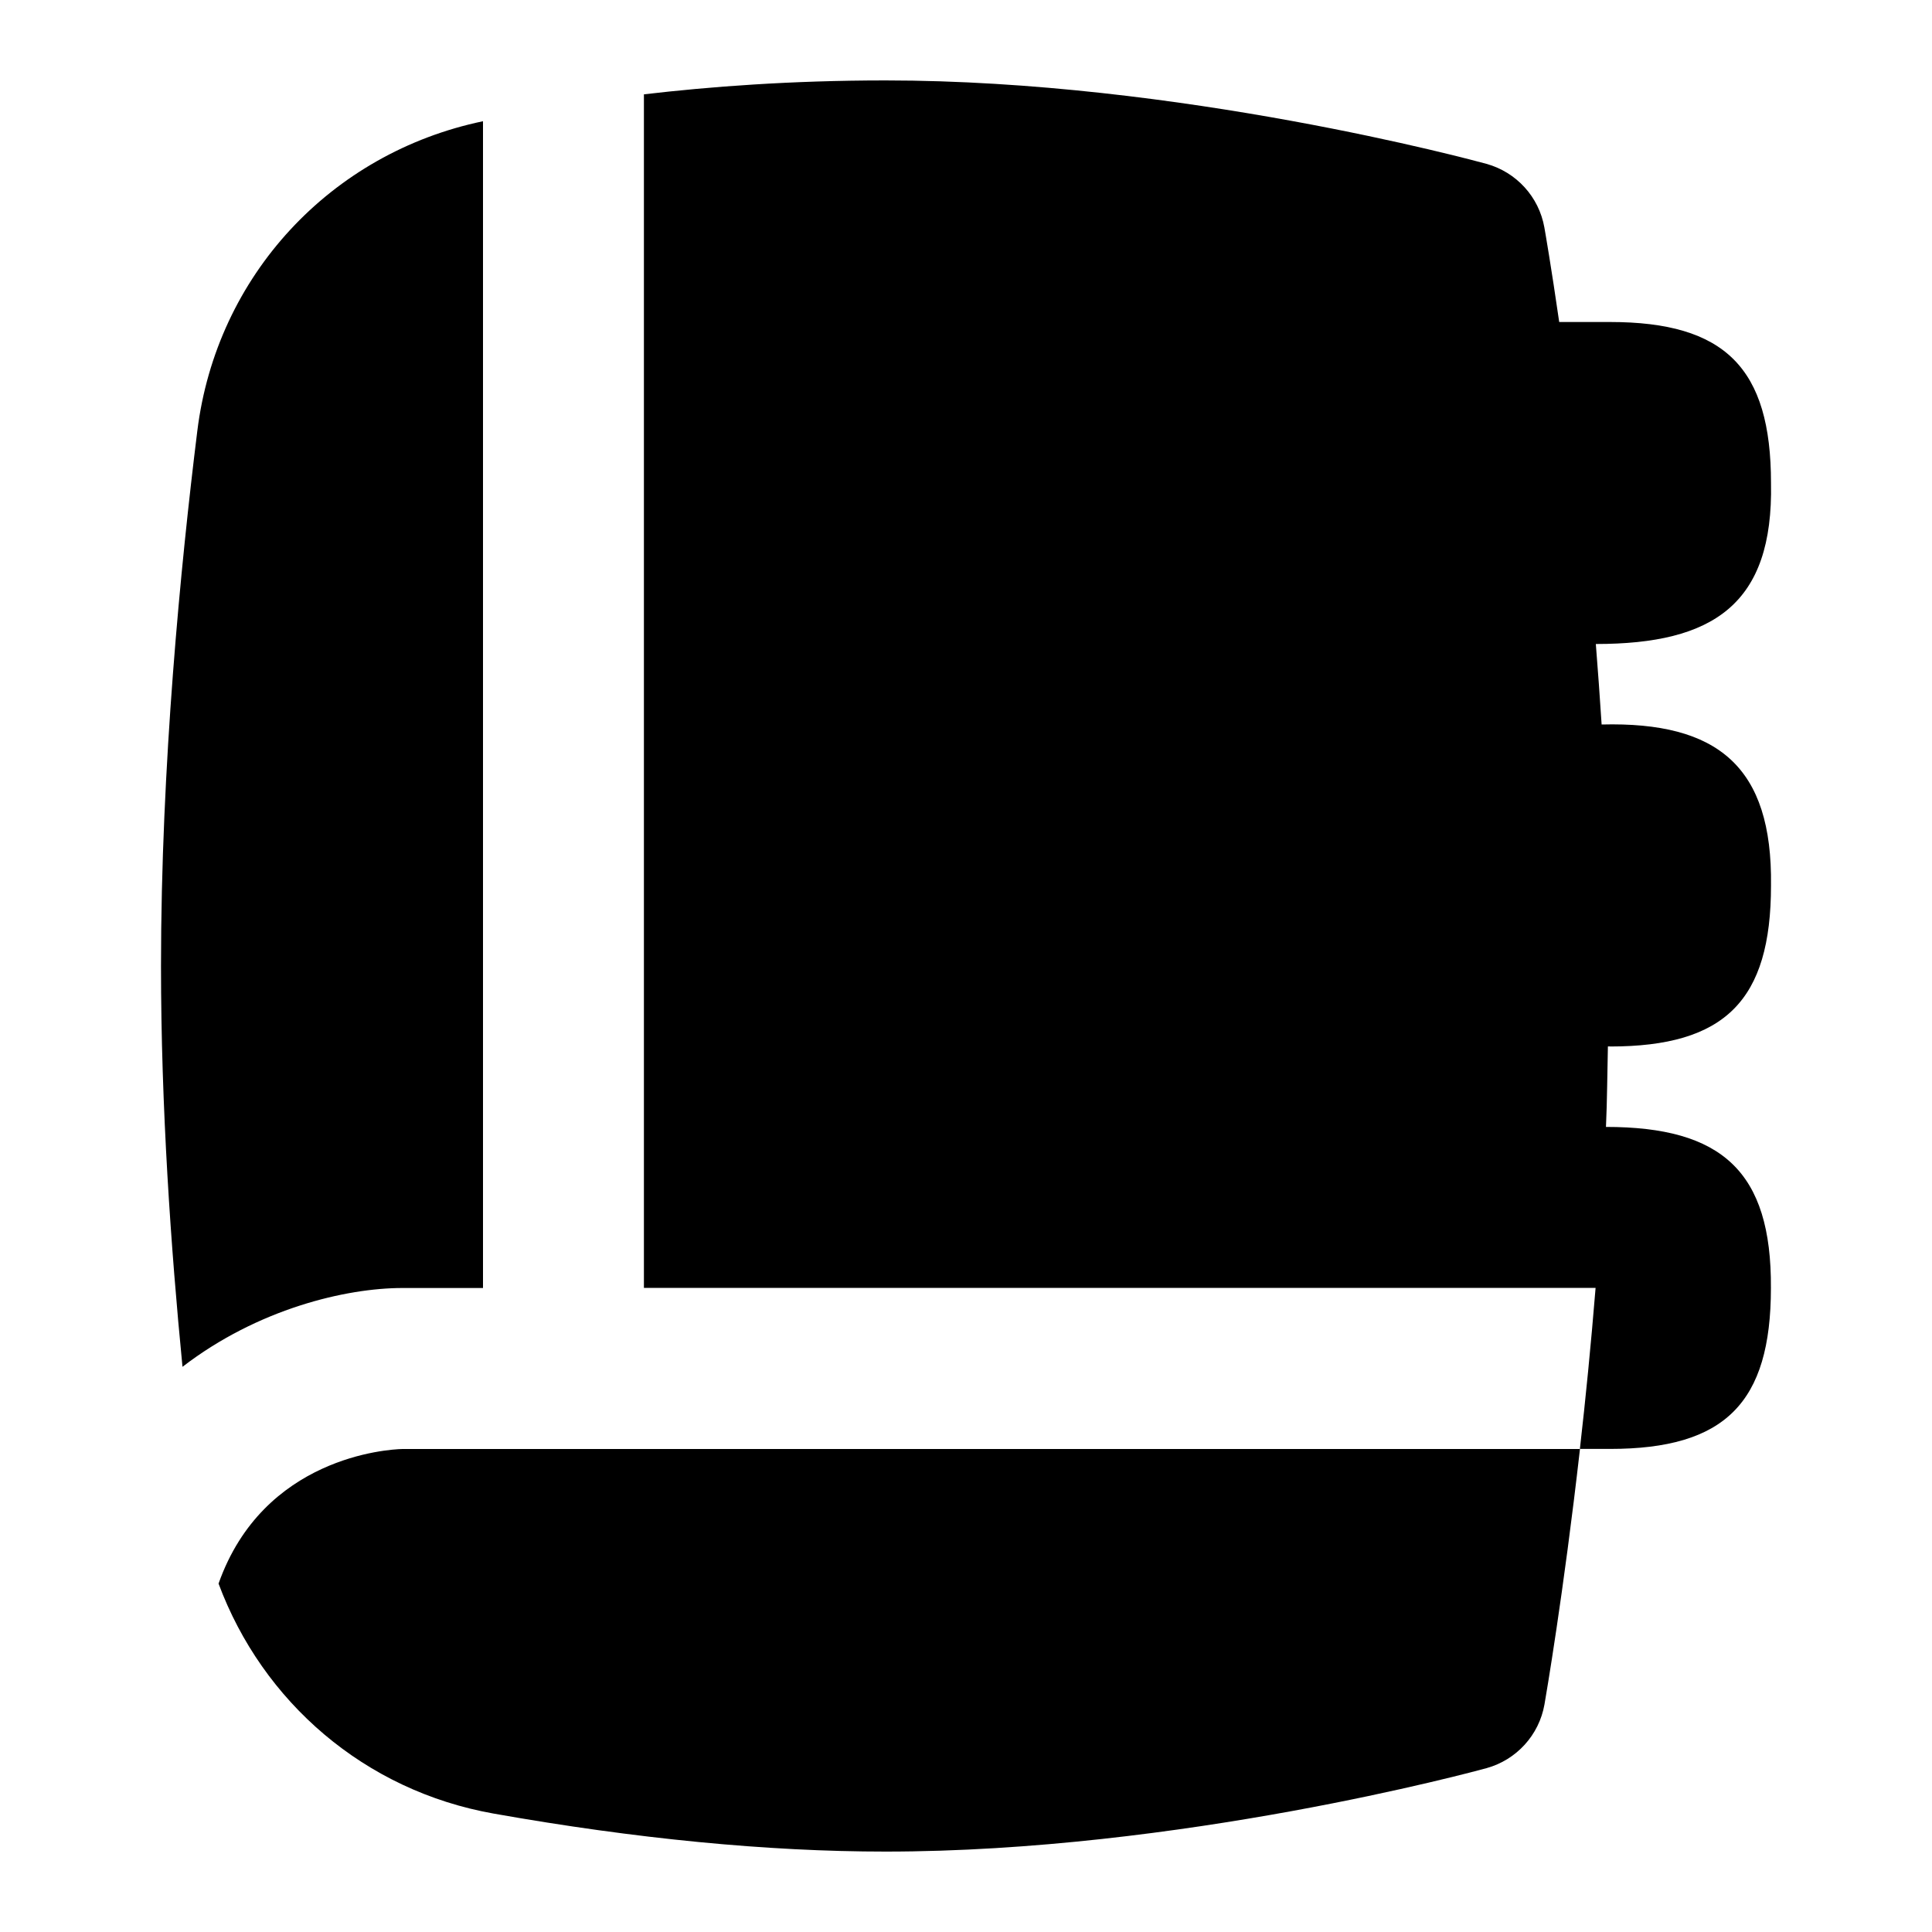 <svg id="Layer_1" viewBox="0 0 24 24" xmlns="http://www.w3.org/2000/svg" data-name="Layer 1"><path d="m20 13c1.429 0 2-.571 2-2 .019-1.474-.658-2.037-2.104-2-.022-.34-.046-.675-.072-1 1.457 0 2.207-.491 2.176-2 0-1.429-.571-2-2-2h-.631c-.099-.685-.174-1.117-.184-1.173-.067-.381-.348-.689-.721-.792-.154-.042-3.816-1.036-7.465-1.036-1.177 0-2.191.078-3 .173v14.827h11.822c-.058.713-.125 1.389-.195 2h.373c1.429 0 2-.571 2-2 .009-1.449-.612-2-2.049-2 .015-.329.016-.666.024-1h.024zm-15 3c-.701 0-1.796.258-2.733.979-.144-1.47-.267-3.226-.267-4.979 0-2.482.245-4.983.451-6.646.238-1.929 1.658-3.454 3.549-3.848v14.494zm0 2h14.627c-.206 1.812-.424 3.075-.441 3.173-.067.381-.348.689-.721.792-.154.042-3.816 1.036-7.465 1.036-1.465 0-3.103-.159-4.868-.472-1.601-.284-2.87-1.386-3.417-2.857.556-1.573 2.103-1.668 2.285-1.672z"/></svg>